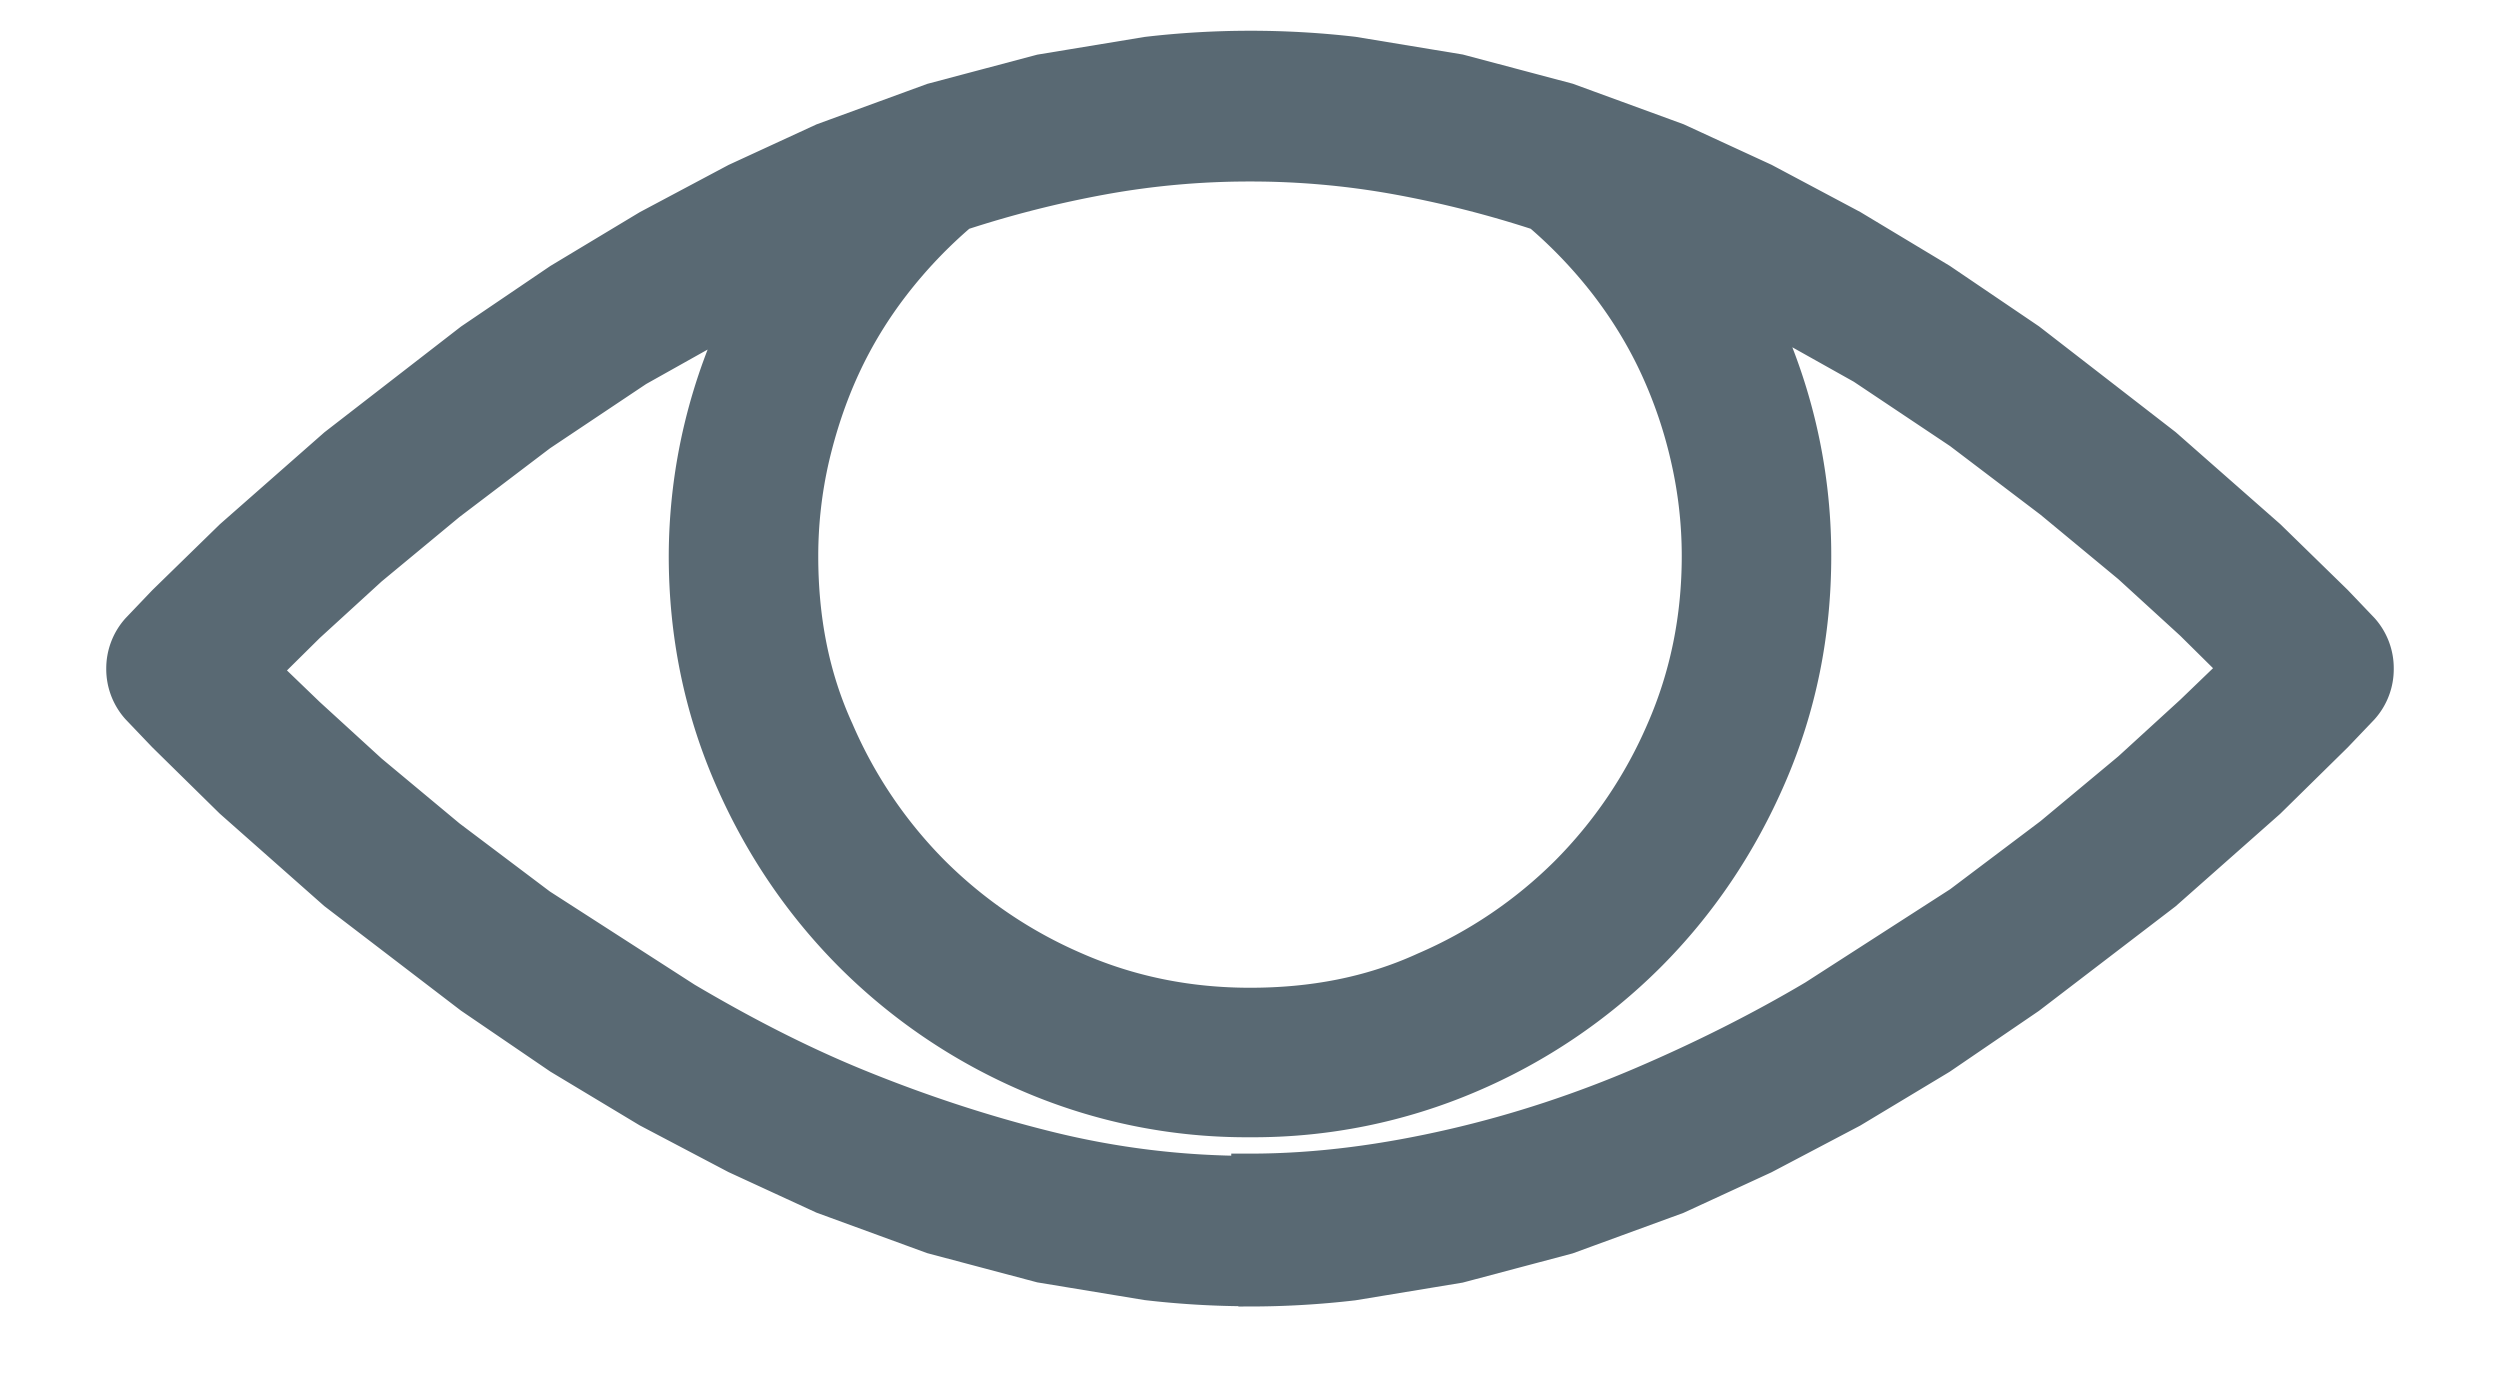 <svg xmlns="http://www.w3.org/2000/svg" width="20" height="11" xmlns:v="https://vecta.io/nano"><path d="M10 10.302a7.14 7.14 0 0 0 .822-.048l.848-.14.866-.23.875-.32.694-.32.703-.37.708-.426.708-.483 1.085-.83.83-.734.536-.527.21-.22A.45.45 0 0 0 19 5.349a.45.45 0 0 0-.114-.303l-.21-.22-.536-.523-.83-.73-1.085-.84-.708-.48-.708-.426-.703-.374-.694-.32-.875-.32-.866-.23-.848-.14A7.14 7.14 0 0 0 10 .396a7.14 7.14 0 0 0-.822.048l-.848.14-.866.23-.875.32-.694.32-.703.374-.708.426-.708.48-1.085.84-.83.73-.536.523-.21.22A.45.45 0 0 0 1 5.349a.45.45 0 0 0 .114.303l.21.22.536.527.83.734 1.085.83.708.483.708.426.703.37.694.32.875.32.866.23.848.14a7.14 7.14 0 0 0 .822.048zm0-2.25c-.498 0-.965-.095-1.402-.286a3.68 3.68 0 0 1-1.143-.773 3.68 3.68 0 0 1-.773-1.143c-.2-.437-.286-.904-.286-1.402a3.52 3.52 0 0 1 .088-.782c.06-.258.142-.504.25-.738s.243-.456.404-.664a3.81 3.81 0 0 1 .541-.567 8.59 8.59 0 0 1 1.143-.29A6.57 6.57 0 0 1 10 1.302a6.57 6.57 0 0 1 1.178.105 8.59 8.59 0 0 1 1.143.29 3.81 3.81 0 0 1 .541.567c.16.208.296.43.404.664s.192.48.25.738a3.52 3.52 0 0 1 .088.782c0 .498-.095.965-.286 1.402a3.68 3.68 0 0 1-.773 1.143 3.68 3.68 0 0 1-1.143.773c-.437.2-.904.286-1.402.286zm0 1.345c-.55 0-1.09-.066-1.622-.198s-1.04-.302-1.525-.5-.945-.44-1.375-.694l-1.165-.75-.73-.55-.628-.523-.5-.457-.374-.36.374-.37.5-.457.628-.52.73-.554.778-.52.892-.5c-.158.31-.278.636-.36.976A4.44 4.44 0 0 0 5.5 4.448c0 .62.12 1.206.356 1.753s.56 1.025.967 1.433a4.53 4.53 0 0 0 1.428.962A4.38 4.38 0 0 0 10 8.948a4.38 4.38 0 0 0 1.749-.352 4.53 4.53 0 0 0 1.428-.962c.407-.407.73-.885.967-1.433s.356-1.132.356-1.753a4.44 4.44 0 0 0-.123-1.046c-.082-.34-.202-.665-.36-.976l.892.5.778.52.73.554.628.52.5.457.374.37-.374.36-.5.457-.628.523-.73.55-1.165.75c-.43.255-.89.486-1.375.694s-.995.378-1.525.5-1.07.198-1.622.198z" fill="#596973" stroke="#596973" stroke-width=".3"/></svg>